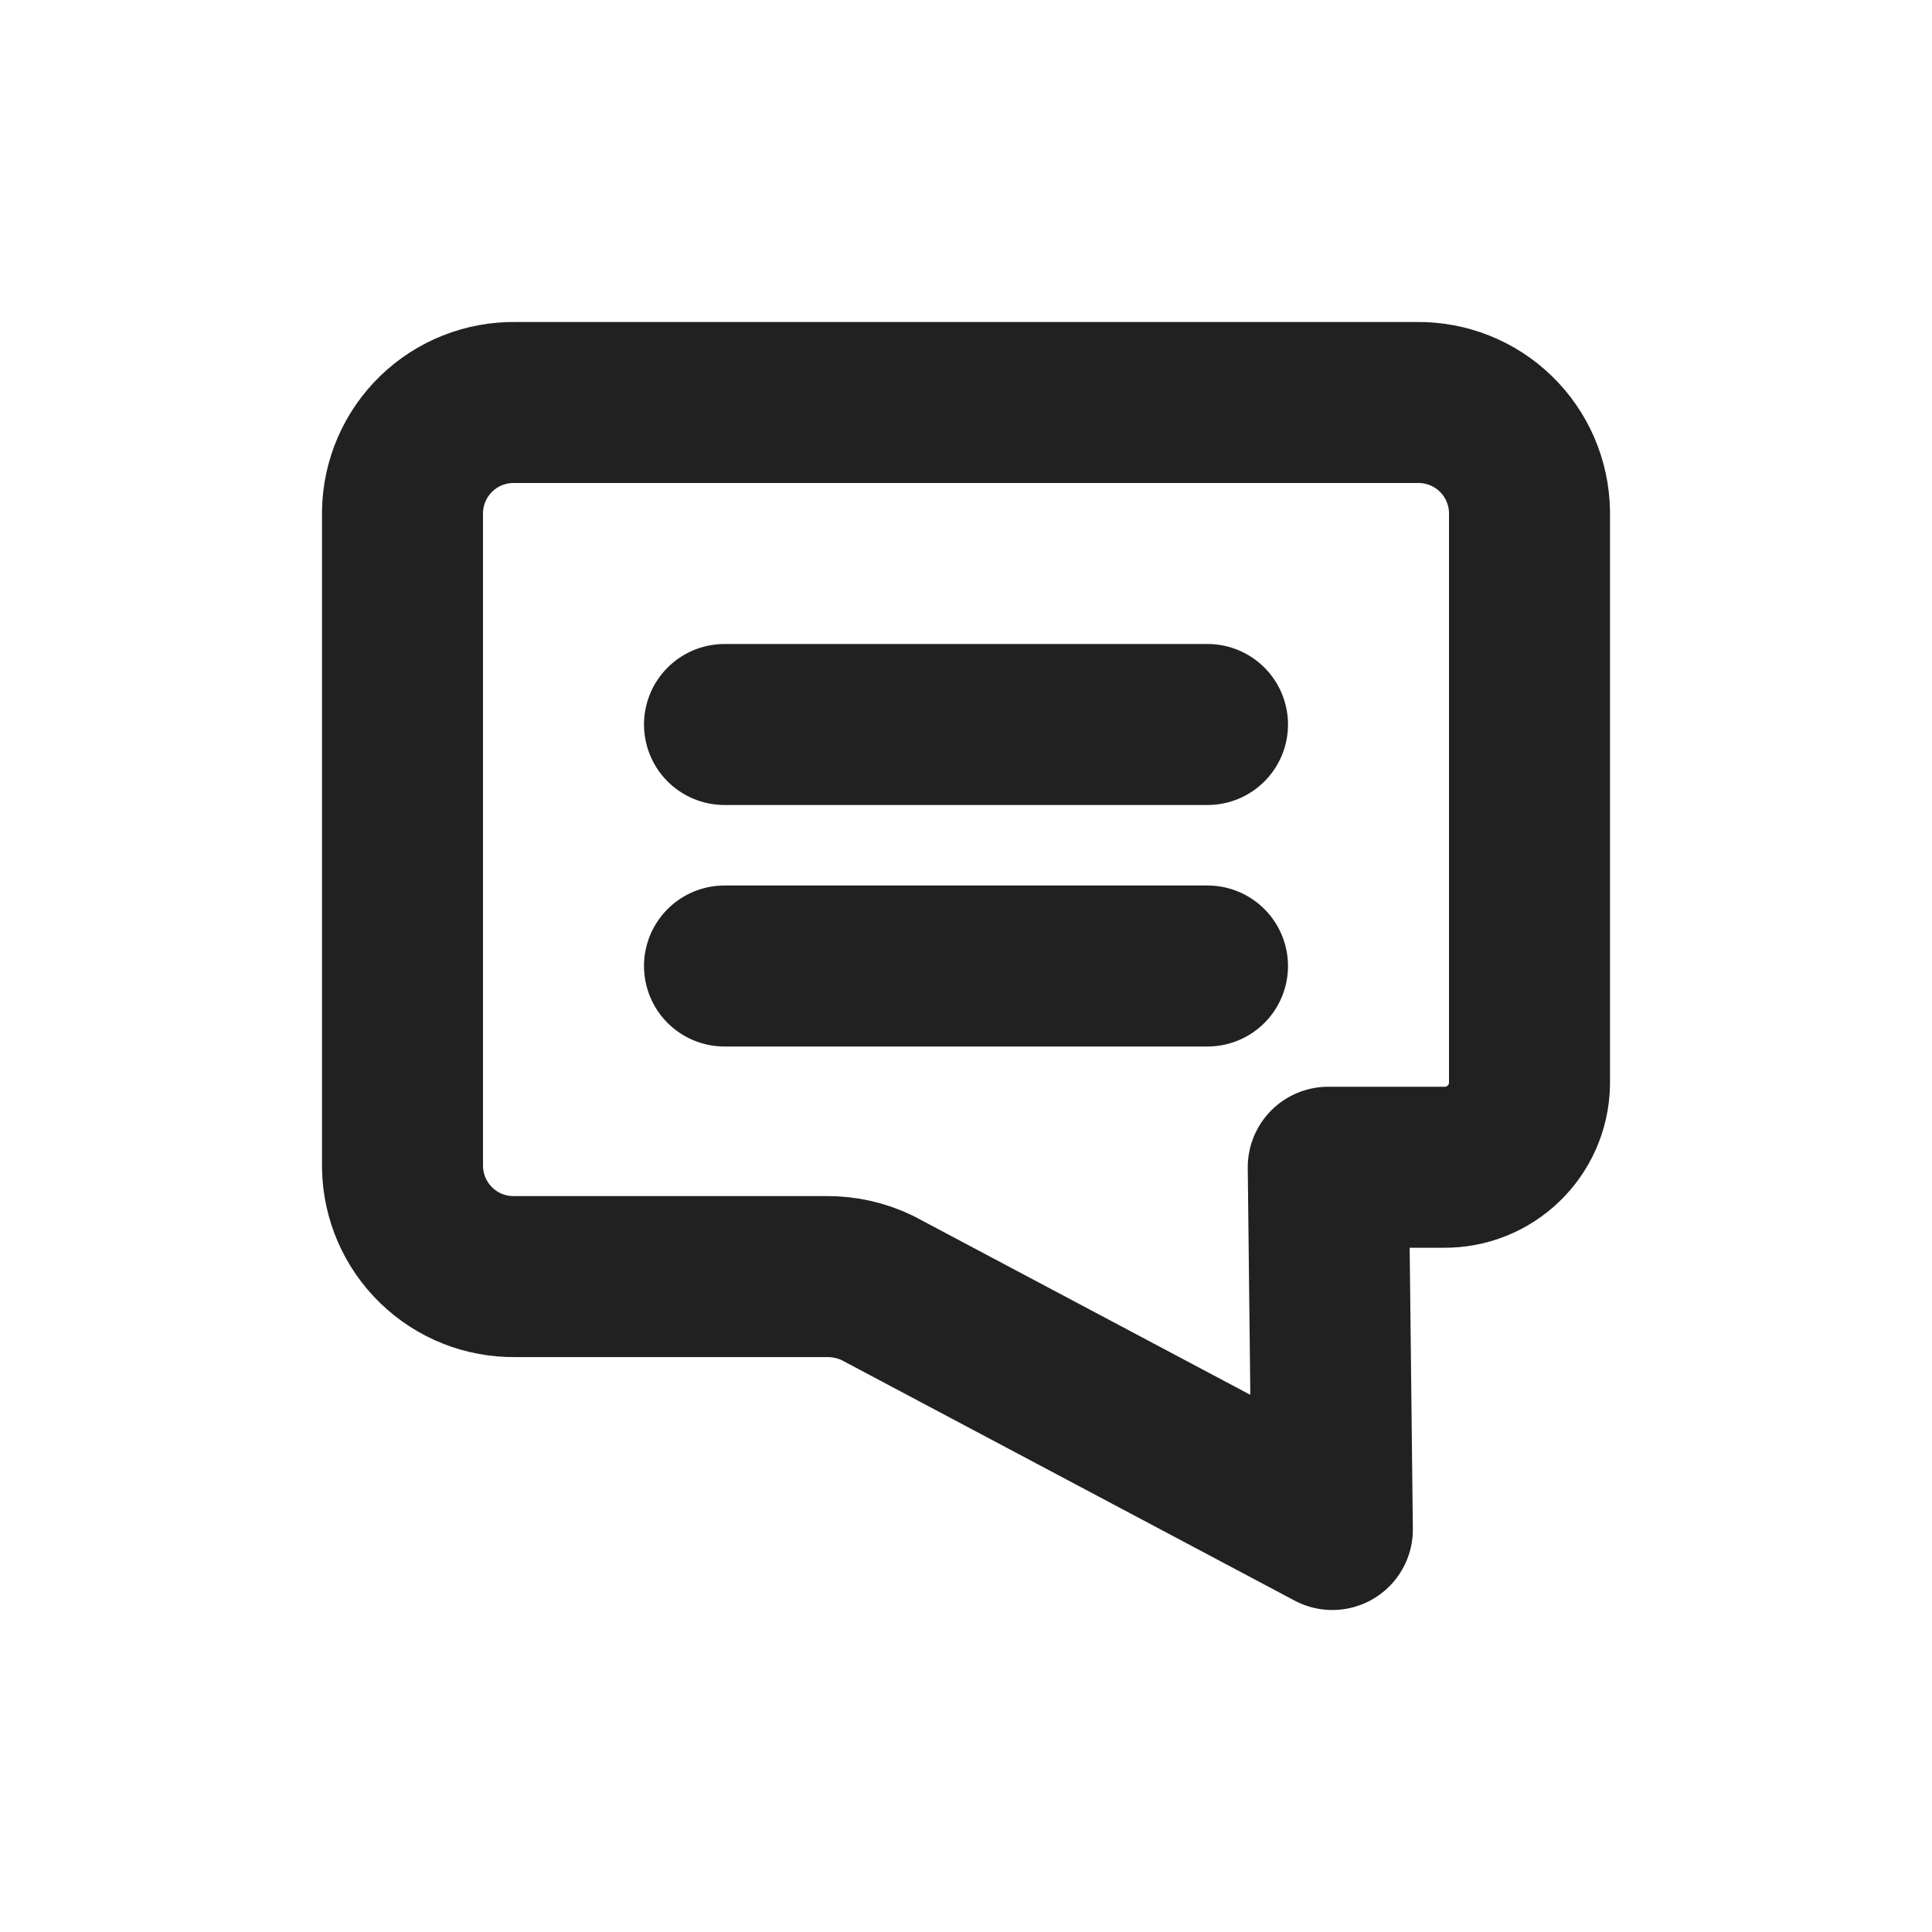 <svg width="24" height="24" viewBox="0 0 24 24" fill="none" xmlns="http://www.w3.org/2000/svg">
<path fill-rule="evenodd" clip-rule="evenodd" d="M17.6 5H6.4C6.034 4.995 5.681 5.134 5.419 5.389C5.156 5.644 5.006 5.992 5 6.358V14.5C5.006 14.866 5.156 15.214 5.419 15.469C5.681 15.724 6.034 15.864 6.4 15.858H10.27C10.488 15.857 10.704 15.905 10.9 16L16.551 19L16.5 14.5H17.93C18.511 14.509 18.989 14.047 19 13.466V6.358C18.994 5.992 18.844 5.644 18.581 5.389C18.319 5.134 17.966 4.995 17.6 5Z" stroke="black" stroke-opacity="0.87" stroke-width="2" stroke-linecap="round" stroke-linejoin="round"/>
<path d="M9 9L15 9" stroke="black" stroke-opacity="0.87" stroke-width="2" stroke-linecap="round"/>
<path d="M9 12L15 12" stroke="black" stroke-opacity="0.87" stroke-width="2" stroke-linecap="round"/>
</svg>

